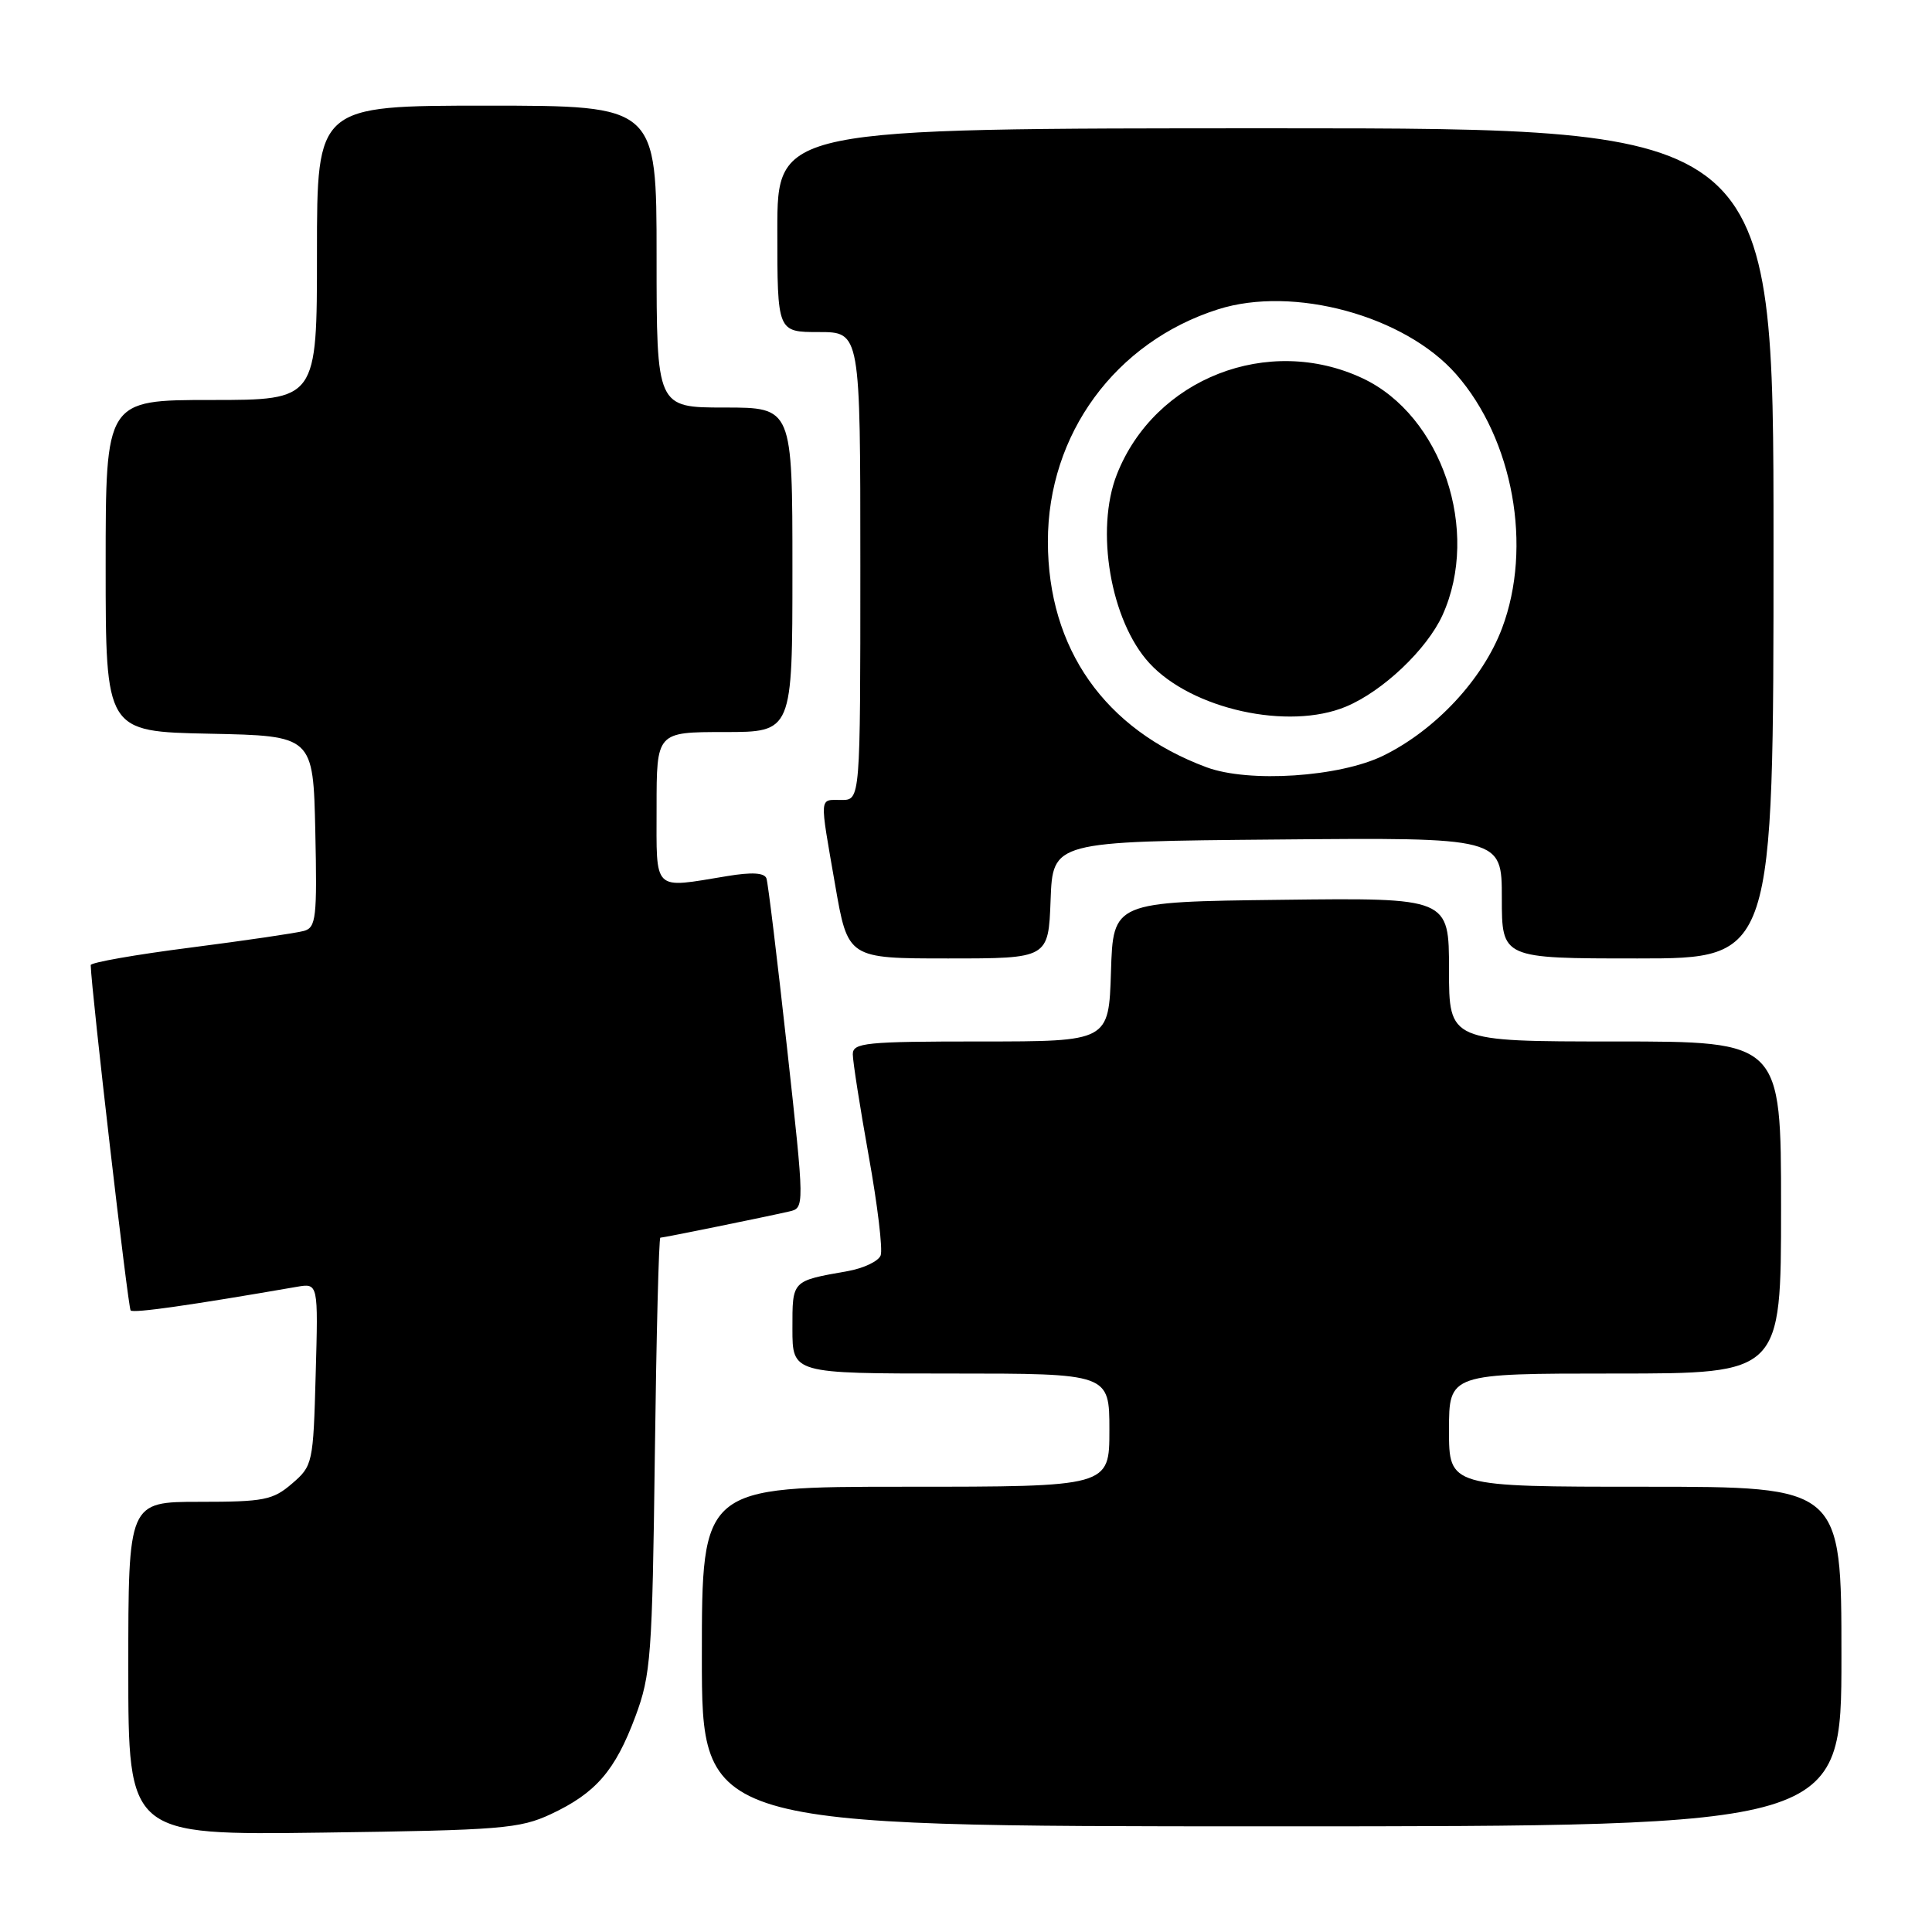 <?xml version="1.0" encoding="UTF-8" standalone="no"?>
<!DOCTYPE svg PUBLIC "-//W3C//DTD SVG 1.1//EN" "http://www.w3.org/Graphics/SVG/1.1/DTD/svg11.dtd" >
<svg xmlns="http://www.w3.org/2000/svg" xmlns:xlink="http://www.w3.org/1999/xlink" version="1.1" viewBox="0 0 256 256">
 <g >
 <path fill="currentColor"
d=" M 73.00 240.38 C 78.95 237.59 81.51 234.63 84.19 227.45 C 86.25 221.92 86.43 219.47 86.77 192.75 C 86.97 176.94 87.30 164.00 87.50 164.00 C 87.92 164.00 101.42 161.25 104.56 160.53 C 106.62 160.06 106.62 160.06 104.28 138.78 C 102.99 127.08 101.77 117.00 101.56 116.40 C 101.30 115.64 99.63 115.54 96.34 116.09 C 86.38 117.72 87.00 118.33 87.00 107.00 C 87.00 97.00 87.00 97.00 96.00 97.00 C 105.00 97.00 105.00 97.00 105.00 75.50 C 105.00 54.00 105.00 54.00 96.00 54.00 C 87.00 54.00 87.00 54.00 87.00 34.00 C 87.00 14.00 87.00 14.00 64.50 14.00 C 42.00 14.00 42.00 14.00 42.00 33.50 C 42.00 53.00 42.00 53.00 28.00 53.00 C 14.00 53.00 14.00 53.00 14.00 74.97 C 14.00 96.94 14.00 96.94 27.75 97.22 C 41.50 97.50 41.50 97.50 41.78 110.17 C 42.03 121.61 41.88 122.90 40.28 123.35 C 39.30 123.63 32.54 124.62 25.25 125.56 C 17.96 126.49 12.01 127.54 12.02 127.88 C 12.11 131.34 16.97 173.30 17.31 173.64 C 17.69 174.03 25.25 172.95 39.33 170.51 C 42.17 170.02 42.17 170.02 41.83 182.10 C 41.51 193.91 41.44 194.23 38.69 196.59 C 36.16 198.77 34.98 199.00 26.44 199.00 C 17.00 199.00 17.00 199.00 17.00 221.09 C 17.00 243.17 17.00 243.17 42.75 242.83 C 66.41 242.51 68.86 242.31 73.00 240.38 Z  M 244.00 219.50 C 244.00 197.00 244.00 197.00 218.00 197.00 C 192.00 197.00 192.00 197.00 192.00 189.50 C 192.00 182.00 192.00 182.00 214.00 182.00 C 236.00 182.00 236.00 182.00 236.00 160.00 C 236.00 138.00 236.00 138.00 214.00 138.00 C 192.00 138.00 192.00 138.00 192.00 128.48 C 192.00 118.96 192.00 118.96 169.75 119.23 C 147.50 119.50 147.50 119.50 147.21 128.75 C 146.92 138.00 146.92 138.00 129.96 138.00 C 114.66 138.00 113.00 138.17 113.00 139.70 C 113.00 140.64 113.95 146.70 115.11 153.18 C 116.28 159.66 116.99 165.59 116.69 166.35 C 116.40 167.12 114.44 168.05 112.33 168.43 C 104.86 169.75 105.00 169.61 105.00 176.07 C 105.00 182.00 105.00 182.00 126.00 182.00 C 147.00 182.00 147.00 182.00 147.00 189.50 C 147.00 197.00 147.00 197.00 120.00 197.00 C 93.00 197.00 93.00 197.00 93.00 219.50 C 93.00 242.00 93.00 242.00 168.50 242.00 C 244.00 242.00 244.00 242.00 244.00 219.50 Z  M 139.21 119.25 C 139.50 111.50 139.50 111.50 169.25 111.24 C 199.00 110.97 199.00 110.97 199.00 118.99 C 199.00 127.00 199.00 127.00 217.00 127.00 C 235.00 127.00 235.00 127.00 235.00 72.00 C 235.00 17.00 235.00 17.00 169.00 17.00 C 103.00 17.00 103.00 17.00 103.00 30.50 C 103.00 44.00 103.00 44.00 108.50 44.00 C 114.00 44.00 114.00 44.00 114.00 75.00 C 114.00 106.00 114.00 106.00 111.50 106.00 C 108.51 106.00 108.57 105.21 110.66 117.25 C 112.35 127.00 112.35 127.00 125.63 127.00 C 138.92 127.00 138.92 127.00 139.21 119.25 Z  M 159.88 101.67 C 146.38 96.66 138.86 85.96 138.85 71.77 C 138.84 57.53 147.78 45.32 161.39 40.99 C 171.38 37.81 186.13 41.83 192.94 49.58 C 200.51 58.21 203.09 72.47 199.03 83.24 C 196.47 90.03 190.21 96.74 183.27 100.14 C 177.49 102.96 165.49 103.75 159.88 101.67 Z  M 178.35 93.63 C 183.24 91.59 189.07 86.05 191.14 81.51 C 196.20 70.36 191.04 55.06 180.56 50.13 C 168.07 44.26 153.01 50.14 148.00 62.84 C 145.09 70.21 147.16 82.28 152.30 87.87 C 157.91 93.98 170.73 96.81 178.35 93.63 Z "/>
</g>
</svg>